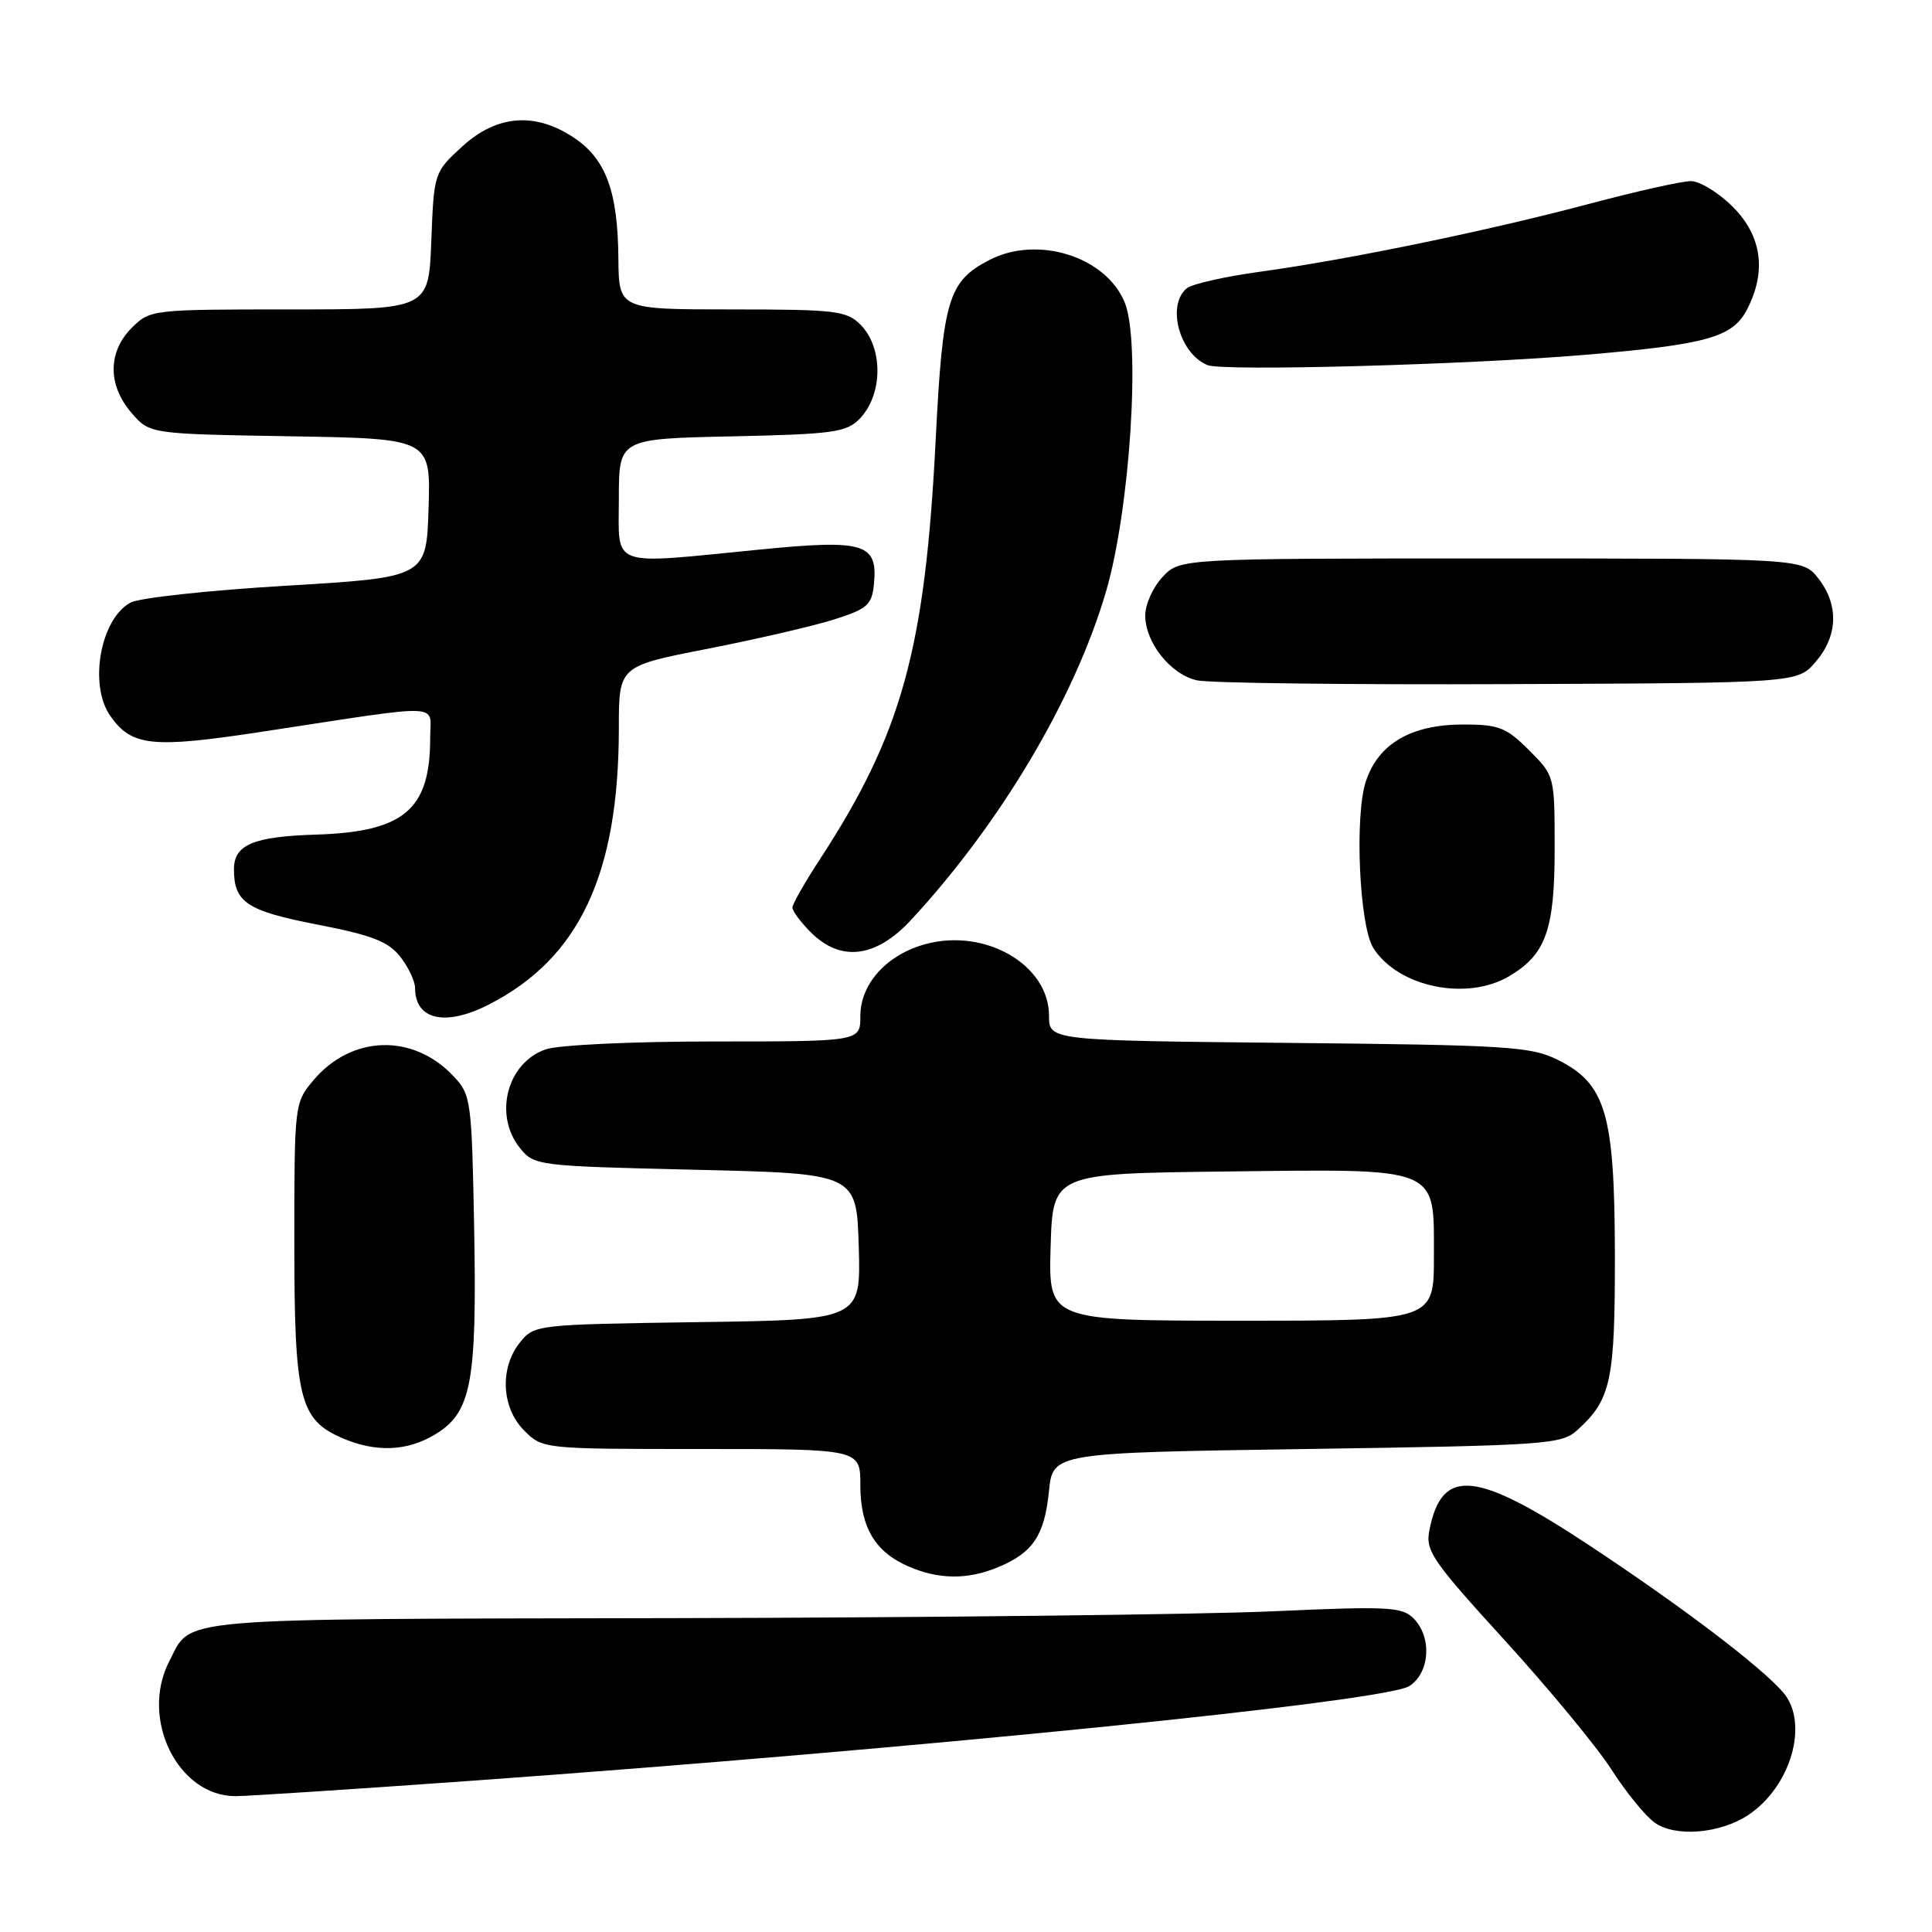 <?xml version="1.0" encoding="UTF-8" standalone="no"?>
<!DOCTYPE svg PUBLIC "-//W3C//DTD SVG 1.1//EN" "http://www.w3.org/Graphics/SVG/1.1/DTD/svg11.dtd" >
<svg xmlns="http://www.w3.org/2000/svg" xmlns:xlink="http://www.w3.org/1999/xlink" version="1.1" viewBox="0 0 256 256">
 <g >
 <path fill="currentColor"
d=" M 231.59 240.54 C 237.34 236.77 239.77 228.25 236.25 224.22 C 233.18 220.71 222.85 212.88 210.67 204.82 C 195.54 194.82 191.07 194.38 189.41 202.72 C 188.85 205.49 189.72 206.75 199.43 217.40 C 205.27 223.81 211.61 231.49 213.52 234.46 C 215.42 237.44 218.00 240.61 219.24 241.50 C 221.94 243.45 227.84 242.99 231.59 240.54 Z  M 62.24 235.98 C 121.53 231.73 183.58 225.47 186.75 223.41 C 189.48 221.64 189.77 216.92 187.30 214.44 C 185.77 212.91 183.90 212.82 168.55 213.51 C 159.17 213.93 123.55 214.34 89.38 214.41 C 21.94 214.54 25.48 214.24 22.43 220.13 C 18.51 227.72 23.55 238.00 31.21 238.00 C 32.73 238.00 46.69 237.09 62.24 235.98 Z  M 132.28 207.65 C 136.87 205.74 138.40 203.45 138.99 197.61 C 139.50 192.50 139.50 192.50 173.15 192.00 C 205.00 191.53 206.91 191.39 209.00 189.50 C 213.47 185.45 214.00 182.99 213.98 166.30 C 213.95 147.54 212.80 143.61 206.38 140.42 C 202.84 138.67 199.70 138.47 170.75 138.19 C 139.00 137.87 139.00 137.87 139.00 134.58 C 139.00 127.86 130.58 122.96 122.67 125.09 C 117.51 126.48 114.00 130.35 114.00 134.65 C 114.00 138.00 114.00 138.00 94.65 138.00 C 83.72 138.00 73.99 138.46 72.29 139.05 C 67.17 140.83 65.38 147.77 68.91 152.14 C 70.78 154.46 71.22 154.51 92.16 155.00 C 113.50 155.50 113.50 155.50 113.79 165.19 C 114.07 174.89 114.07 174.89 92.45 175.19 C 71.10 175.50 70.80 175.53 68.91 177.86 C 66.19 181.23 66.43 186.52 69.45 189.55 C 71.91 192.00 71.94 192.00 92.95 192.00 C 114.00 192.00 114.00 192.00 114.00 196.78 C 114.00 202.36 115.93 205.63 120.38 207.56 C 124.39 209.31 128.25 209.34 132.28 207.65 Z  M 57.70 190.04 C 62.46 187.14 63.20 183.23 62.83 162.83 C 62.51 145.77 62.42 145.07 60.10 142.61 C 54.74 136.90 46.59 137.14 41.53 143.14 C 39.02 146.13 39.00 146.32 39.00 164.63 C 39.00 185.30 39.68 188.09 45.31 190.54 C 49.79 192.48 53.97 192.32 57.70 190.04 Z  M 64.79 133.10 C 76.77 126.97 82.00 115.83 82.00 96.45 C 82.00 88.26 82.00 88.26 93.75 85.97 C 100.21 84.70 107.75 82.96 110.50 82.09 C 114.94 80.68 115.53 80.16 115.80 77.41 C 116.33 71.99 114.56 71.45 100.67 72.82 C 80.49 74.81 82.00 75.35 82.00 66.07 C 82.00 58.14 82.00 58.14 96.98 57.82 C 110.39 57.53 112.15 57.29 113.90 55.50 C 117.01 52.30 117.06 46.06 114.00 43.00 C 112.18 41.18 110.67 41.00 97.00 41.00 C 82.00 41.00 82.00 41.00 81.94 34.25 C 81.87 25.41 80.30 21.10 76.10 18.28 C 70.94 14.81 65.84 15.20 61.24 19.42 C 57.52 22.83 57.50 22.89 57.15 31.92 C 56.80 41.00 56.80 41.00 38.36 41.00 C 20.10 41.00 19.88 41.03 17.45 43.45 C 14.28 46.63 14.26 51.03 17.41 54.69 C 19.82 57.50 19.82 57.50 38.45 57.81 C 57.07 58.12 57.07 58.12 56.79 67.31 C 56.50 76.50 56.50 76.50 37.95 77.61 C 27.75 78.21 18.46 79.22 17.31 79.84 C 13.31 81.97 11.73 90.74 14.60 94.84 C 17.45 98.91 20.11 99.19 34.84 96.94 C 59.35 93.21 57.00 93.11 57.00 97.80 C 57.00 107.30 53.53 110.23 41.86 110.59 C 33.55 110.85 31.00 111.93 31.00 115.19 C 31.00 119.56 32.70 120.69 41.99 122.50 C 49.27 123.91 51.45 124.75 53.03 126.76 C 54.11 128.14 55.00 130.02 55.00 130.93 C 55.00 135.15 59.04 136.05 64.79 133.10 Z  M 199.96 129.36 C 204.83 126.49 206.00 123.21 206.00 112.50 C 206.00 102.80 206.00 102.80 202.60 99.40 C 199.58 96.38 198.60 96.00 193.85 96.00 C 186.96 96.01 182.63 98.55 180.98 103.55 C 179.47 108.15 180.12 122.68 181.97 125.61 C 185.24 130.79 194.34 132.68 199.96 129.36 Z  M 120.71 121.91 C 132.56 109.11 142.35 92.64 146.52 78.50 C 149.73 67.65 151.18 45.26 149.02 40.05 C 146.51 33.98 137.47 31.15 131.10 34.45 C 125.64 37.27 124.92 39.68 123.98 58.33 C 122.57 86.12 119.49 97.24 108.57 113.97 C 106.61 116.97 105.00 119.81 105.00 120.26 C 105.00 120.72 106.10 122.20 107.45 123.55 C 111.41 127.50 116.06 126.92 120.71 121.91 Z  M 240.59 87.69 C 243.55 84.25 243.67 80.13 240.93 76.63 C 238.85 74.00 238.85 74.00 197.60 74.00 C 156.35 74.00 156.35 74.00 154.05 76.45 C 152.78 77.79 151.75 80.09 151.75 81.54 C 151.75 85.15 155.10 89.36 158.61 90.15 C 160.20 90.51 178.75 90.74 199.84 90.65 C 238.18 90.50 238.18 90.50 240.59 87.69 Z  M 210.00 47.02 C 226.19 45.65 229.58 44.70 231.49 41.01 C 234.11 35.95 233.45 31.25 229.60 27.40 C 227.73 25.53 225.23 24.00 224.05 24.00 C 222.87 24.00 216.86 25.34 210.70 26.98 C 197.22 30.57 178.61 34.41 167.00 36.00 C 162.33 36.64 157.94 37.63 157.25 38.20 C 154.55 40.45 156.28 46.86 160.00 48.38 C 162.03 49.22 194.54 48.33 210.00 47.02 Z  M 139.21 165.25 C 139.50 155.50 139.50 155.50 162.40 155.23 C 191.02 154.89 190.00 154.48 190.00 166.52 C 190.00 175.00 190.00 175.00 164.46 175.00 C 138.93 175.00 138.93 175.00 139.21 165.25 Z "/>
</g>
</svg>